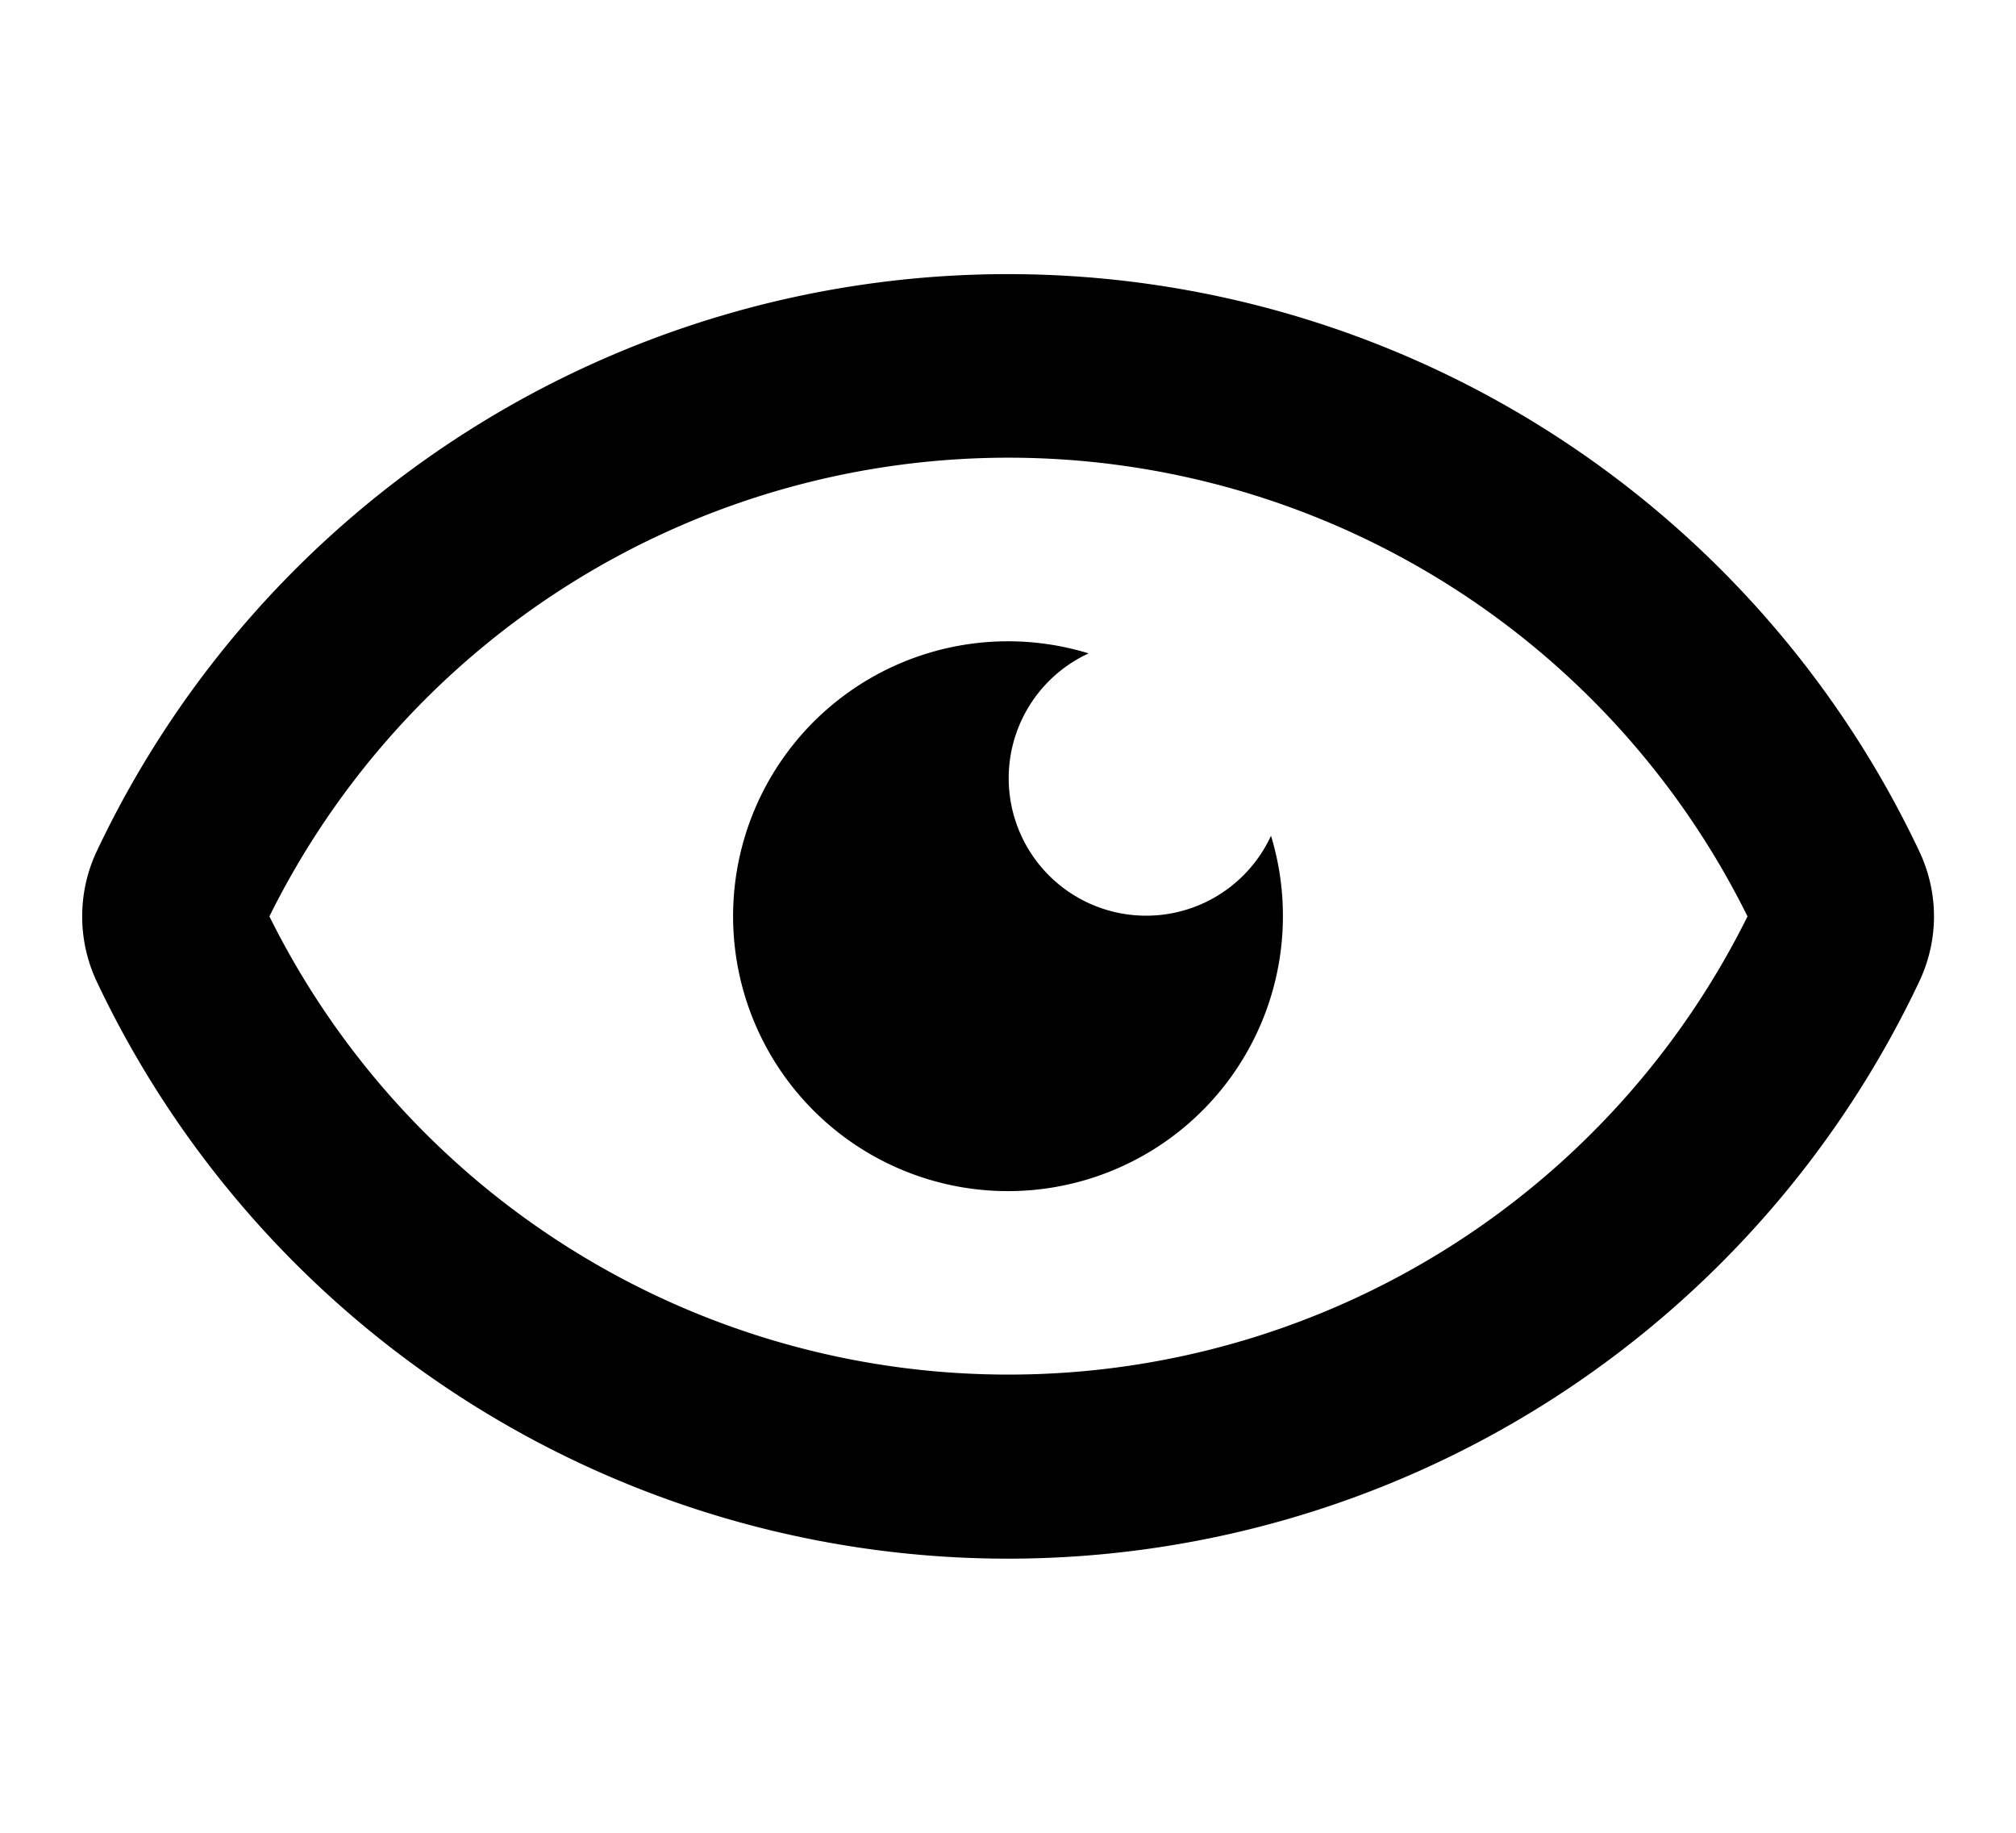 <svg xmlns="http://www.w3.org/2000/svg" viewBox="0 0 22 20" fill="currentColor"><path d="M14 10a3 3 0 1 1-2.12-2.87 1.5 1.5 0 1 0 1.99 1.99A3 3 0 0 1 14 10Z"/><path fill-rule="evenodd" d="M1.06 10.72a1.67 1.67 0 0 1 0-1.44 11 11 0 0 1 19.88 0c.22.46.22.98 0 1.44a11 11 0 0 1-19.88 0ZM11 15a9 9 0 0 0 8.07-5 9 9 0 0 0-16.13 0A9 9 0 0 0 11 15Z"/></svg>